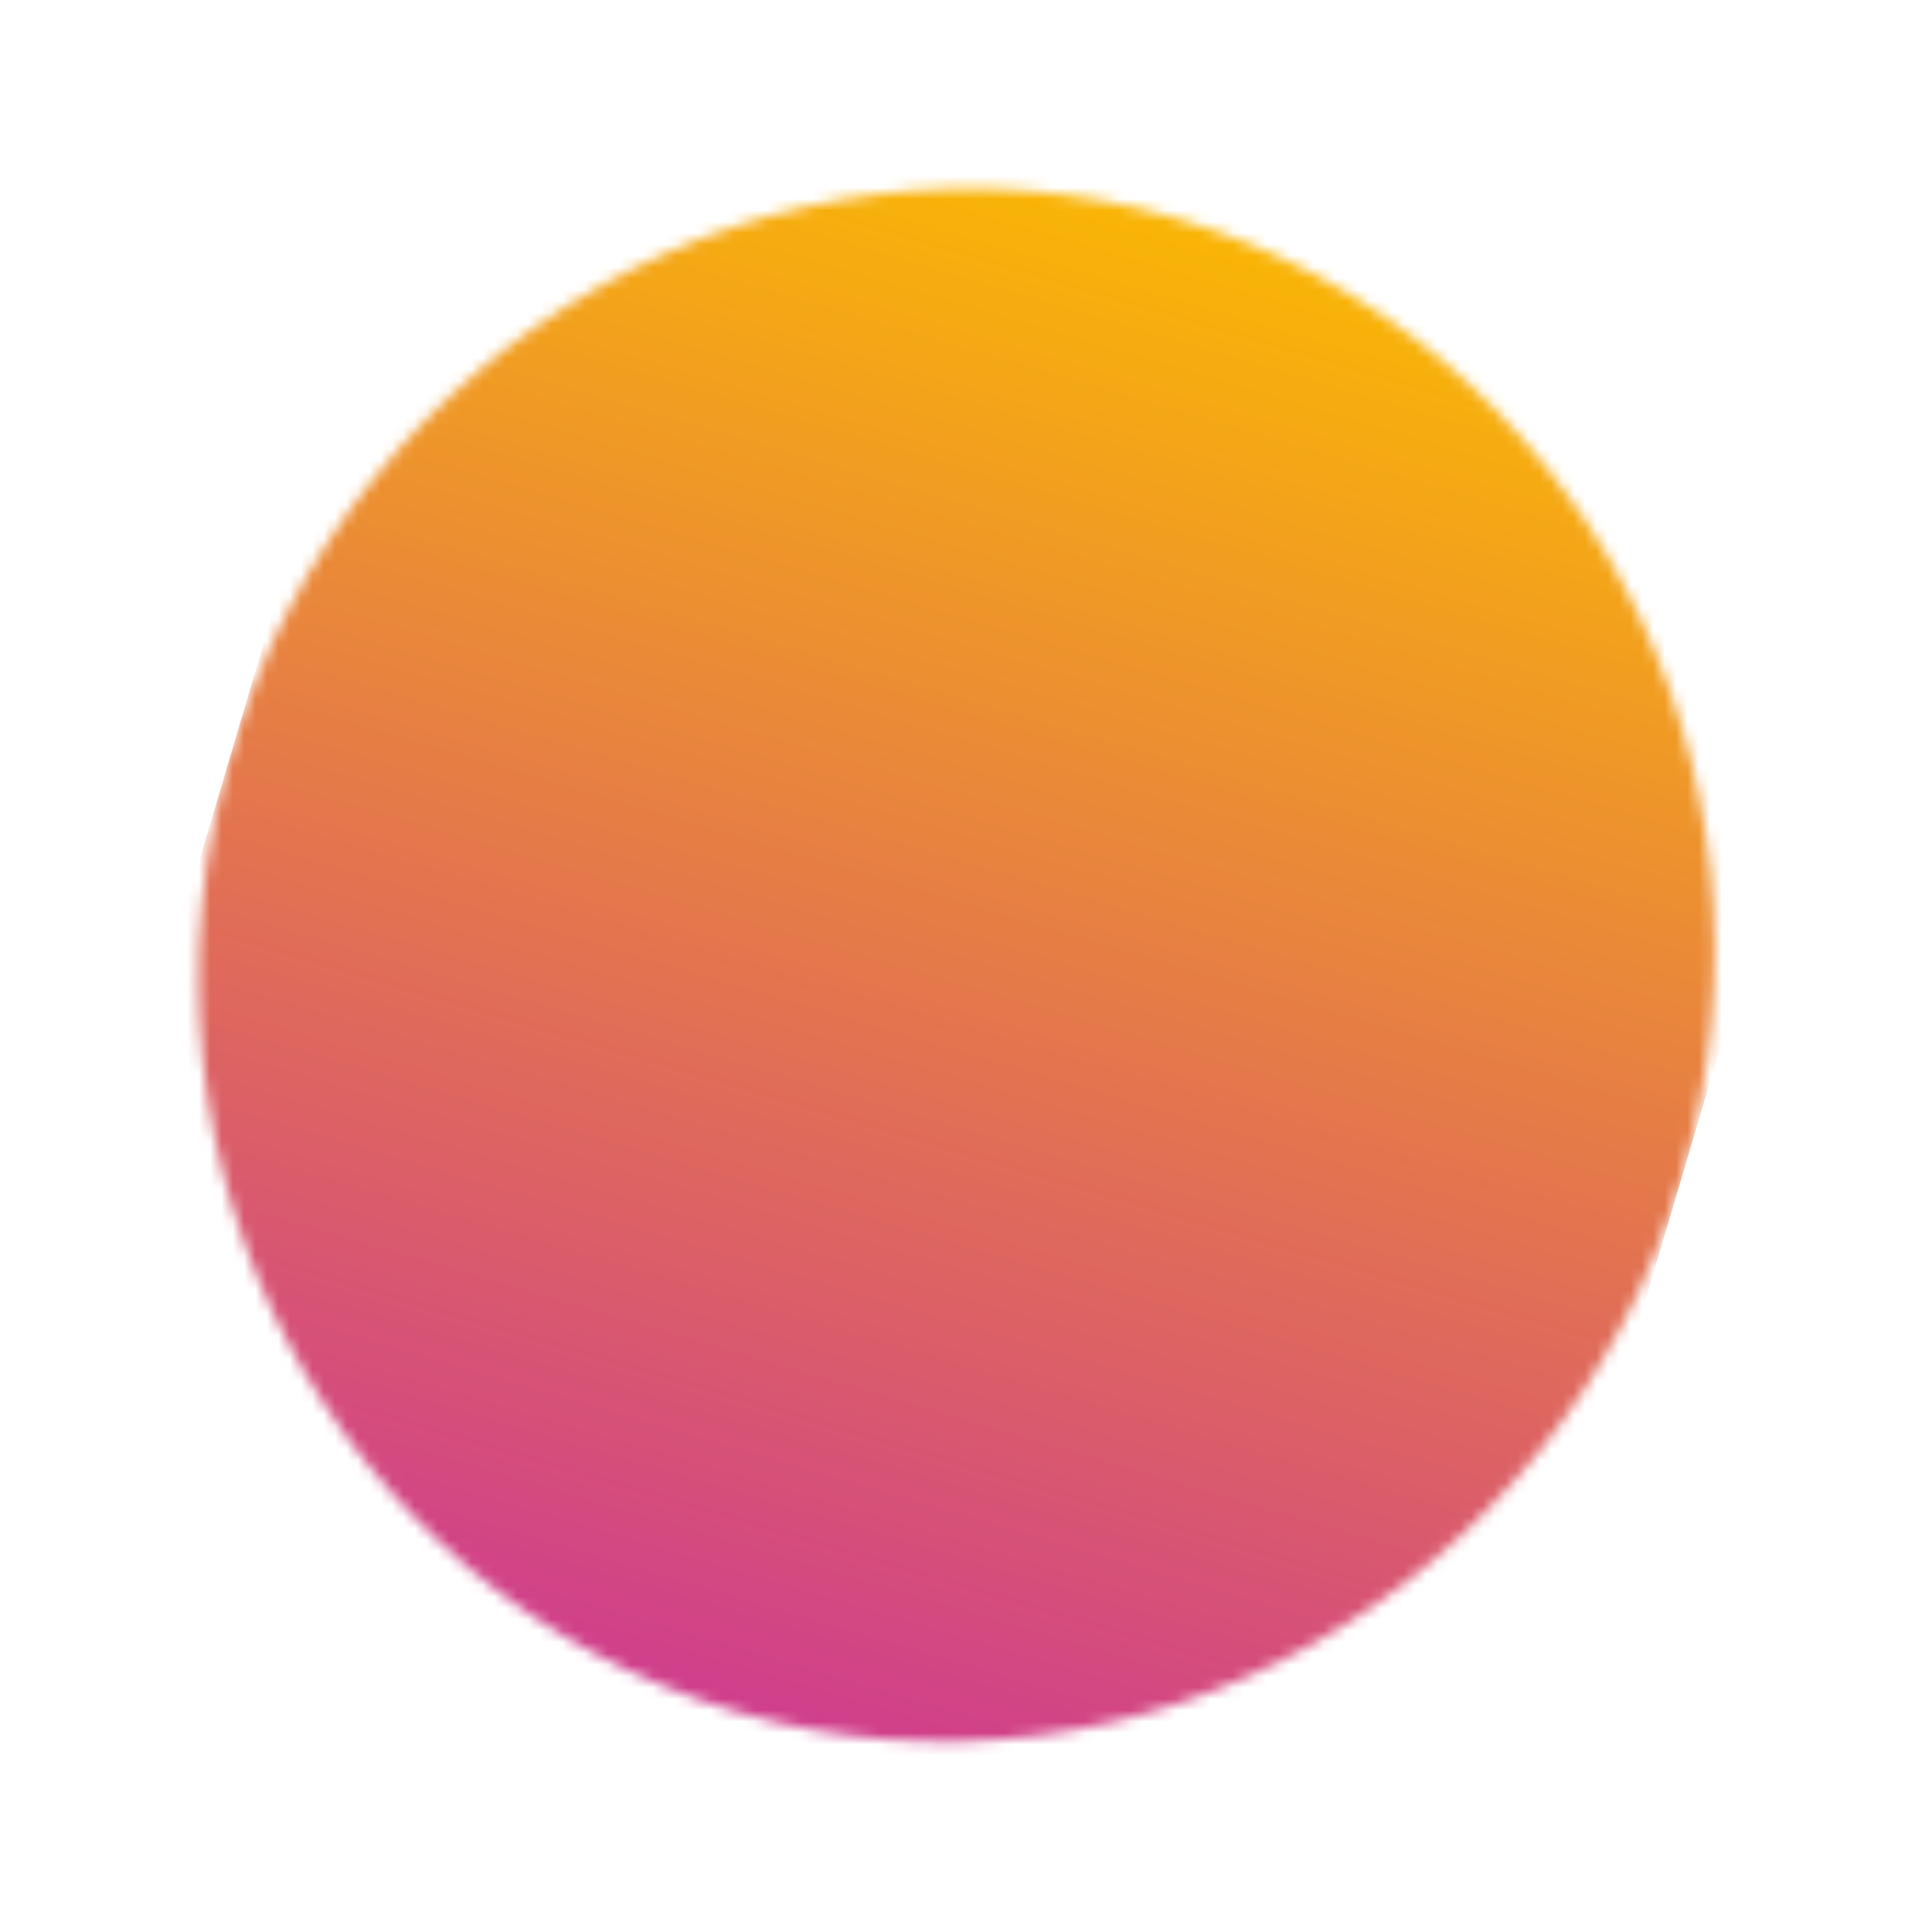 <svg width="168" height="170" viewBox="0 0 168 170" fill="none" xmlns="http://www.w3.org/2000/svg"><mask id="a" maskUnits="userSpaceOnUse" x="17" y="16" width="134" height="138"><ellipse rx="68.5" ry="66.5" transform="rotate(106.486 10.372 73.902) skewX(.069)" fill="#D9D9D9"/></mask><g mask="url(#a)"><path transform="rotate(106.486 72.121 79.58) skewX(.069)" fill="url(#paint0_linear_1035_188)" d="M0 0h154.975v133H0z"/></g><defs><linearGradient id="paint0_linear_1035_188" x1="0" y1="66.5" x2="154.975" y2="66.5" gradientUnits="userSpaceOnUse"><stop stop-color="#FBBA00"/><stop offset="1" stop-color="#C39"/></linearGradient></defs></svg>